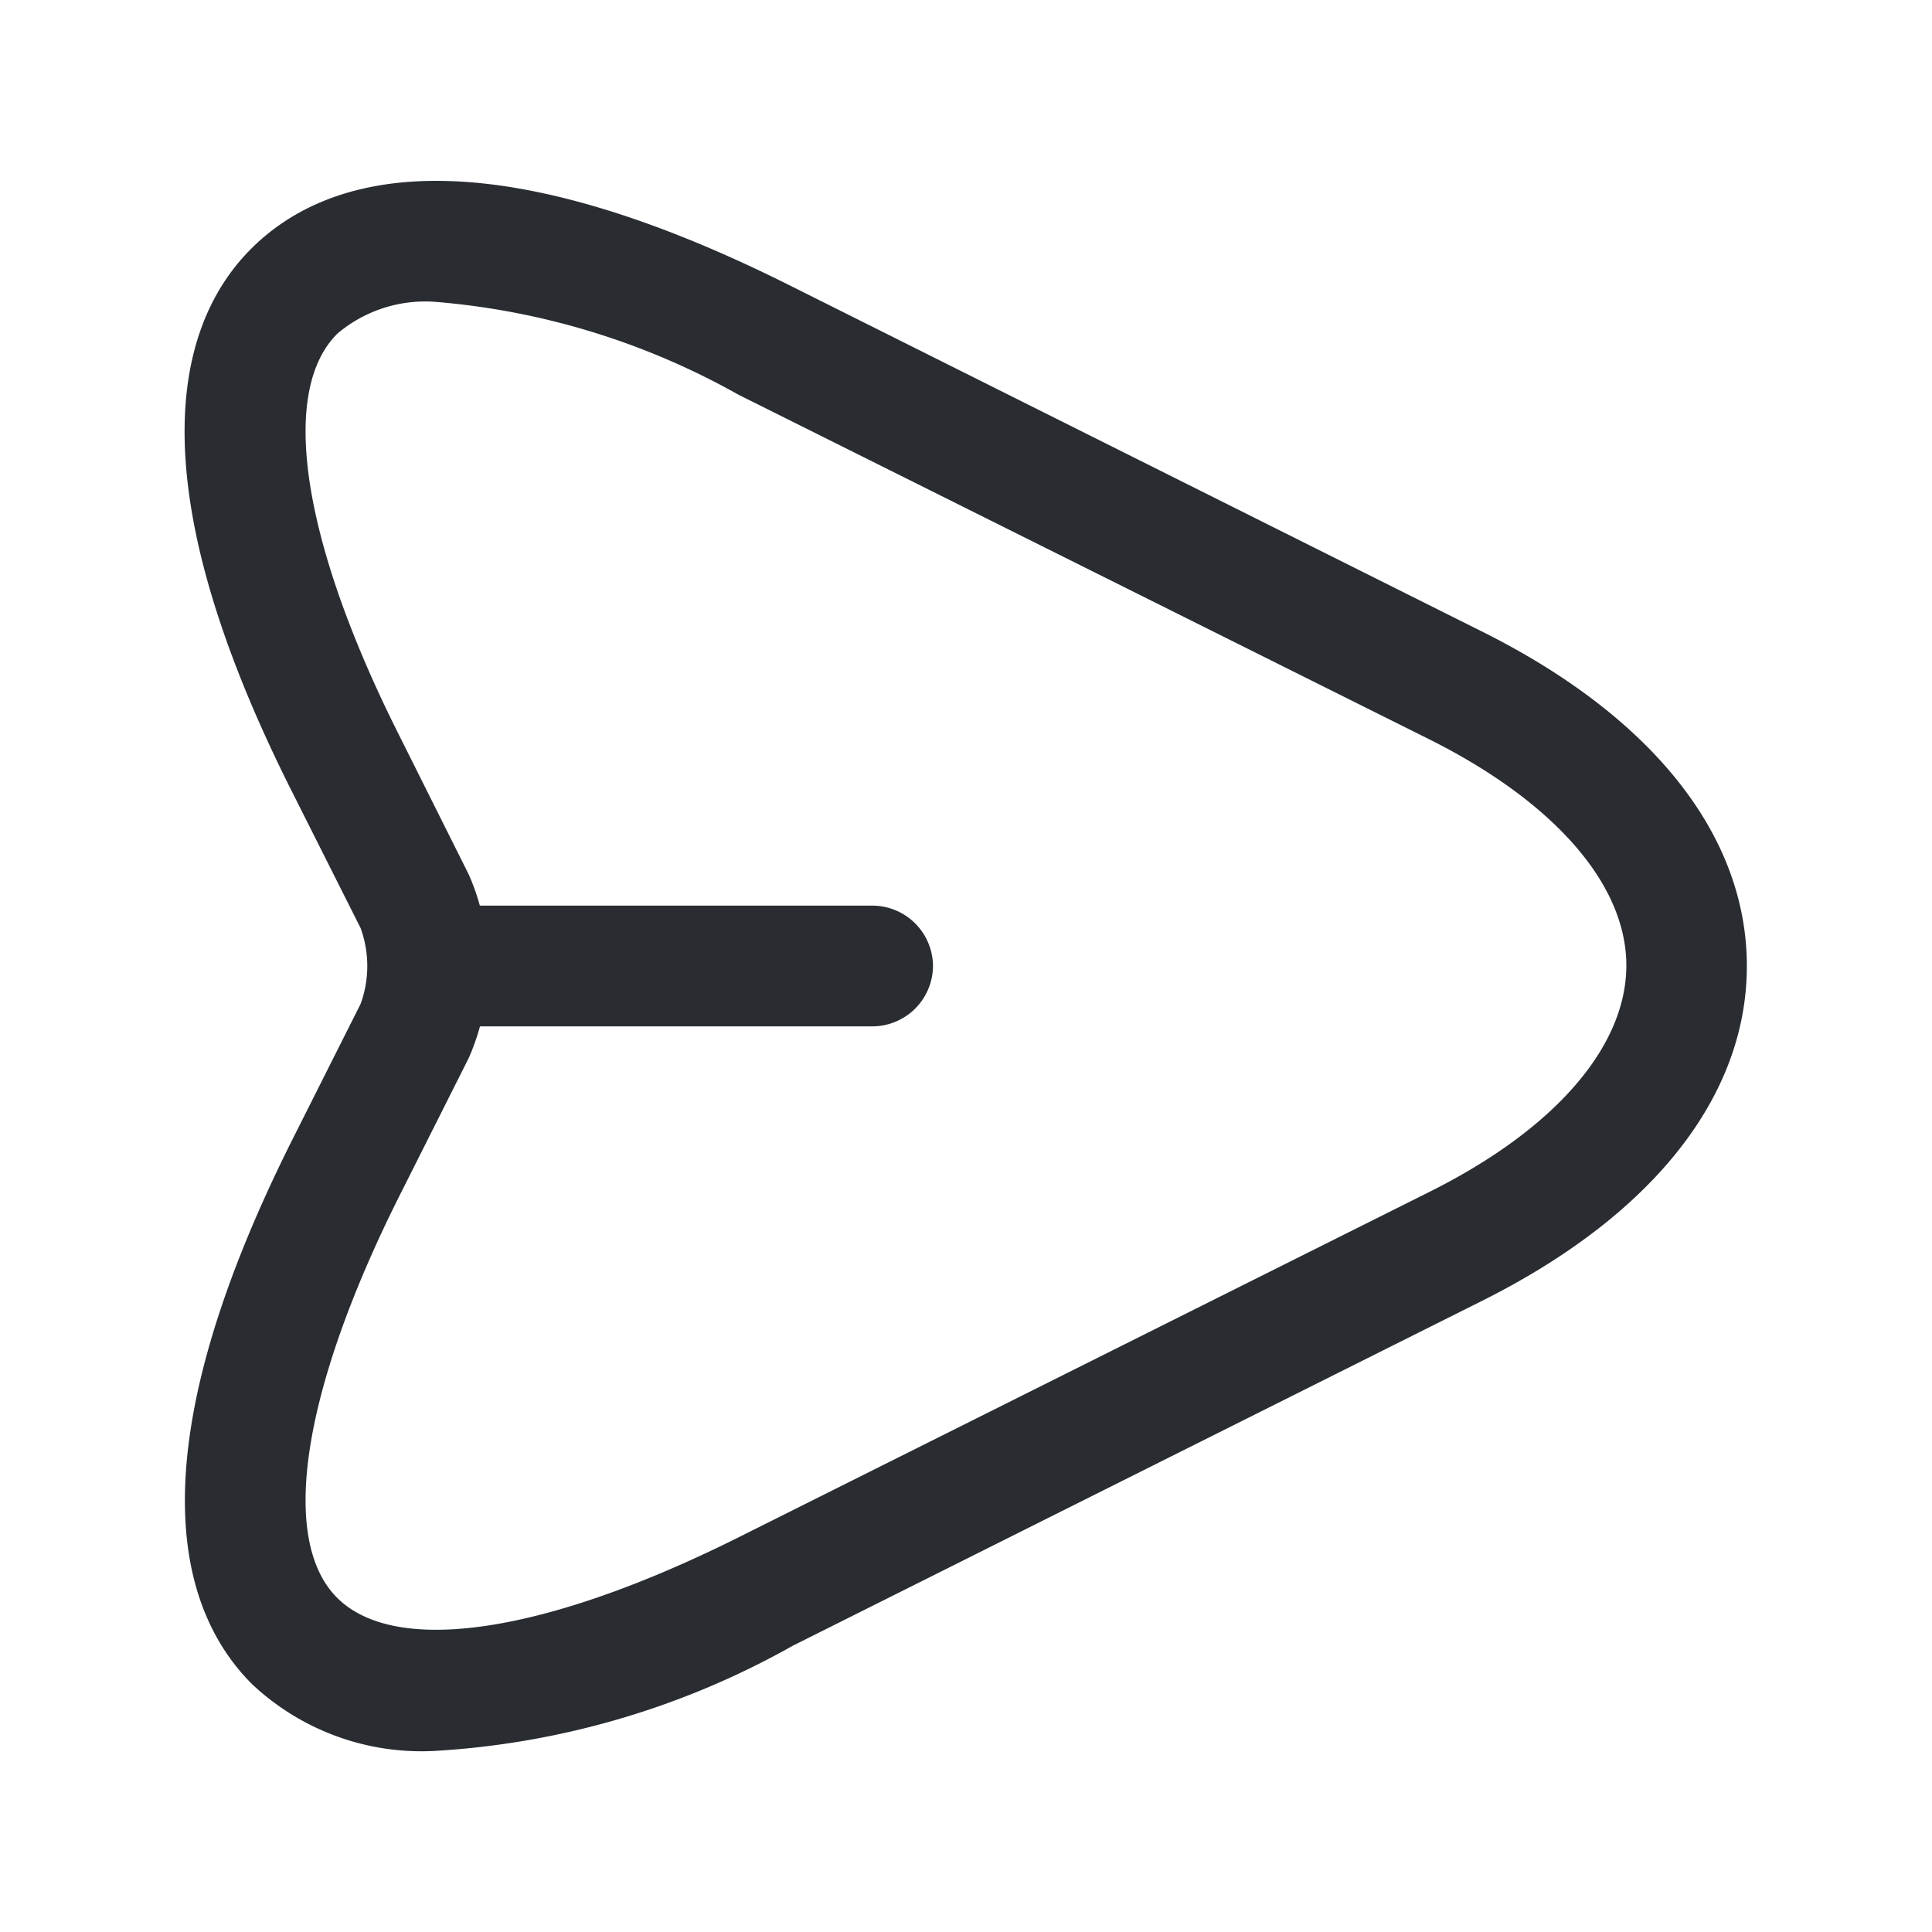 <svg xmlns="http://www.w3.org/2000/svg" width="24" height="24" viewBox="0 0 24 24">
  <g id="vuesax_outline_send" data-name="vuesax/outline/send" transform="translate(-236 -316)">
    <g id="send">
      <path id="Vector" d="M3.117,19.507a3.072,3.072,0,0,1-2.28-.83c-.88-.88-1.5-2.75.48-6.72l.87-1.73a1.38,1.38,0,0,0,0-.94l-.87-1.73c-1.99-3.97-1.36-5.85-.48-6.72s2.75-1.51,6.71.48l8.56,4.28c2.13,1.06,3.3,2.54,3.3,4.16s-1.17,3.1-3.29,4.16L7.557,18.2A10.276,10.276,0,0,1,3.117,19.507Zm0-18A1.687,1.687,0,0,0,1.9,1.9c-.73.72-.44,2.59.76,4.98l.87,1.74a2.828,2.828,0,0,1,0,2.28l-.87,1.73c-1.2,2.4-1.49,4.26-.76,4.98s2.59.44,4.99-.76l8.56-4.28c1.57-.78,2.46-1.81,2.46-2.82s-.9-2.04-2.47-2.82l-8.56-4.27A9.2,9.2,0,0,0,3.117,1.507Z" transform="translate(238.293 318.243)" fill="#292d32"/>
      <path id="Vector-2" data-name="Vector" d="M6.15,1.5H.75A.755.755,0,0,1,0,.75.755.755,0,0,1,.75,0h5.4A.755.755,0,0,1,6.9.75.755.755,0,0,1,6.15,1.5Z" transform="translate(240.69 327.25)" fill="#292d32"/>
      <path id="Vector-3" data-name="Vector" d="M0,0H24V24H0Z" transform="translate(236 316)" fill="none" opacity="0"/>
    </g>
  </g>
</svg>
